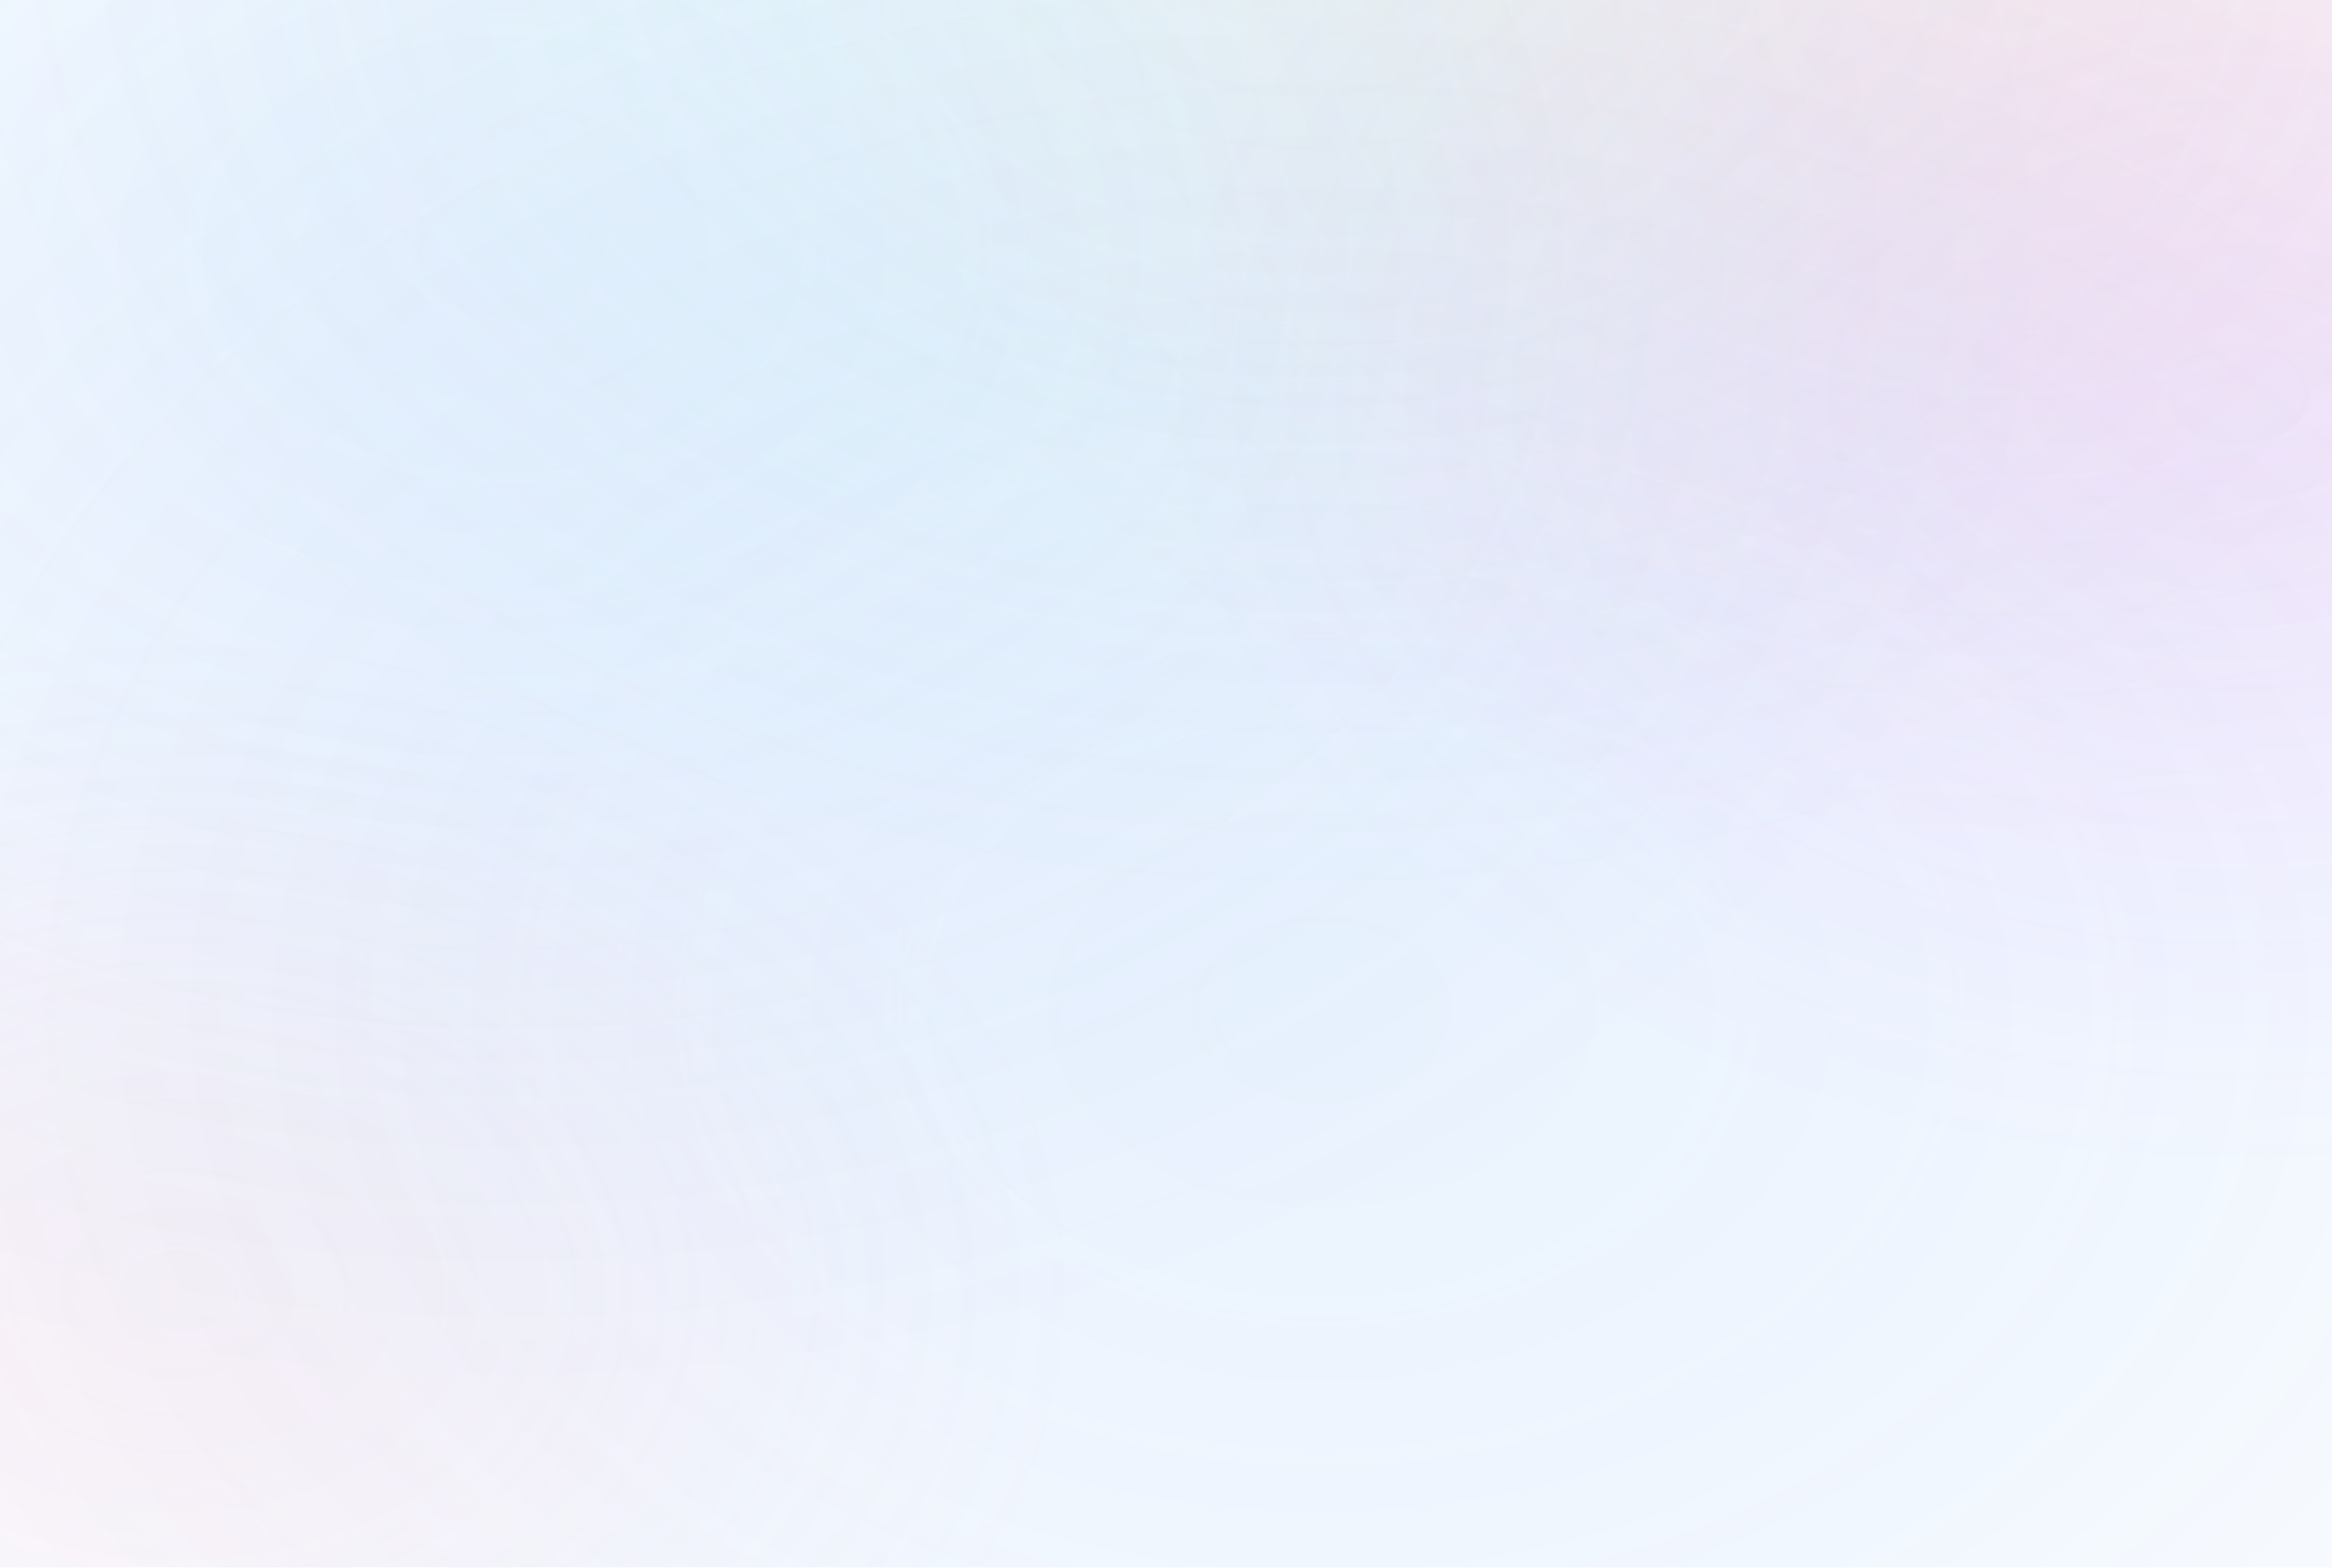 <svg width="1440" height="968" viewBox="0 0 1440 968" fill="none" xmlns="http://www.w3.org/2000/svg">
<!--monke freebasing SVGs like no tomorrow -->
<g opacity="0.1">
<ellipse opacity="0.8" cx="815.268" cy="622.614" rx="1288.88" ry="940.386" fill="url(#paint0_radial_215_10077)"/>
<ellipse opacity="0.5" cx="815.042" cy="622.014" rx="966.661" ry="705.289" fill="url(#paint1_radial_215_10077)"/>
<ellipse opacity="0.3" cx="815.648" cy="624.861" rx="644.44" ry="470.193" fill="url(#paint2_radial_215_10077)"/>
</g>
<g opacity="0.1">
<ellipse opacity="0.8" cx="310.179" cy="156.008" rx="974.179" ry="710.775" fill="url(#paint3_radial_215_10077)"/>
<ellipse opacity="0.5" cx="310.008" cy="155.556" rx="730.634" ry="533.081" fill="url(#paint4_radial_215_10077)"/>
<ellipse opacity="0.3" cx="309.479" cy="157.664" rx="487.089" ry="355.387" fill="url(#paint5_radial_215_10077)"/>
</g>
<g opacity="0.1">
<ellipse opacity="0.8" cx="809.896" cy="-58.299" rx="849.355" ry="619.701" fill="url(#paint6_radial_215_10077)"/>
<ellipse opacity="0.5" cx="809.747" cy="-58.693" rx="637.016" ry="464.776" fill="url(#paint7_radial_215_10077)"/>
<ellipse opacity="0.3" cx="809.287" cy="-56.855" rx="424.677" ry="309.851" fill="url(#paint8_radial_215_10077)"/>
</g>
<g opacity="0.1">
<ellipse opacity="0.8" cx="110.797" cy="797.47" rx="559.499" ry="408.219" fill="url(#paint9_radial_215_10077)"/>
<ellipse opacity="0.5" cx="110.699" cy="797.21" rx="419.624" ry="306.164" fill="url(#paint10_radial_215_10077)"/>
<ellipse opacity="0.3" cx="110.396" cy="798.42" rx="279.75" ry="204.109" fill="url(#paint11_radial_215_10077)"/>
</g>
<g opacity="0.1">
<ellipse opacity="0.8" cx="1238.08" cy="-13.777" rx="738.405" ry="538.751" fill="url(#paint12_radial_215_10077)"/>
<ellipse opacity="0.5" cx="1237.95" cy="-14.12" rx="553.804" ry="404.063" fill="url(#paint13_radial_215_10077)"/>
<ellipse opacity="0.3" cx="1237.55" cy="-12.522" rx="369.203" ry="269.375" fill="url(#paint14_radial_215_10077)"/>
</g>
<g opacity="0.1">
<ellipse opacity="0.8" cx="1383.4" cy="243.42" rx="671.985" ry="484.288" fill="url(#paint15_radial_215_10077)"/>
<ellipse opacity="0.5" cx="1382.79" cy="243.419" rx="567.522" ry="409.248" fill="url(#paint16_radial_215_10077)"/>
<ellipse opacity="0.3" cx="1382.18" cy="243.42" rx="335.992" ry="242.491" fill="url(#paint17_radial_215_10077)"/>
</g>
<defs>
<radialGradient id="paint0_radial_215_10077" cx="0" cy="0" r="1" gradientUnits="userSpaceOnUse" gradientTransform="translate(815.268 622.614) rotate(90) scale(940.386 1288.88)">
<stop stop-color="#1877F2"/>
<stop offset="1" stop-color="#1877F2" stop-opacity="0"/>
</radialGradient>
<radialGradient id="paint1_radial_215_10077" cx="0" cy="0" r="1" gradientUnits="userSpaceOnUse" gradientTransform="translate(815.042 622.014) rotate(90) scale(705.289 966.661)">
<stop stop-color="#1877F2"/>
<stop offset="1" stop-color="#1877F2" stop-opacity="0"/>
</radialGradient>
<radialGradient id="paint2_radial_215_10077" cx="0" cy="0" r="1" gradientUnits="userSpaceOnUse" gradientTransform="translate(815.648 624.861) rotate(90) scale(470.193 644.44)">
<stop stop-color="#1877F2"/>
<stop offset="1" stop-color="#1877F2" stop-opacity="0"/>
</radialGradient>
<radialGradient id="paint3_radial_215_10077" cx="0" cy="0" r="1" gradientUnits="userSpaceOnUse" gradientTransform="translate(310.179 156.008) rotate(90) scale(710.775 974.179)">
<stop stop-color="#1877F2"/>
<stop offset="1" stop-color="#1877F2" stop-opacity="0"/>
</radialGradient>
<radialGradient id="paint4_radial_215_10077" cx="0" cy="0" r="1" gradientUnits="userSpaceOnUse" gradientTransform="translate(310.008 155.556) rotate(90) scale(533.081 730.634)">
<stop stop-color="#1877F2"/>
<stop offset="1" stop-color="#1877F2" stop-opacity="0"/>
</radialGradient>
<radialGradient id="paint5_radial_215_10077" cx="0" cy="0" r="1" gradientUnits="userSpaceOnUse" gradientTransform="translate(309.479 157.664) rotate(90) scale(355.387 487.089)">
<stop stop-color="#1877F2"/>
<stop offset="1" stop-color="#1877F2" stop-opacity="0"/>
</radialGradient>
<radialGradient id="paint6_radial_215_10077" cx="0" cy="0" r="1" gradientUnits="userSpaceOnUse" gradientTransform="translate(809.896 -58.299) rotate(90) scale(619.701 849.355)">
<stop stop-color="#74E4C9"/>
<stop offset="1" stop-color="#74E4C9" stop-opacity="0"/>
</radialGradient>
<radialGradient id="paint7_radial_215_10077" cx="0" cy="0" r="1" gradientUnits="userSpaceOnUse" gradientTransform="translate(809.747 -58.693) rotate(90) scale(464.776 637.016)">
<stop stop-color="#74E4C9"/>
<stop offset="1" stop-color="#74E4C9" stop-opacity="0"/>
</radialGradient>
<radialGradient id="paint8_radial_215_10077" cx="0" cy="0" r="1" gradientUnits="userSpaceOnUse" gradientTransform="translate(809.287 -56.855) rotate(90) scale(309.851 424.677)">
<stop stop-color="#74E4C9"/>
<stop offset="1" stop-color="#74E4C9" stop-opacity="0"/>
</radialGradient>
<radialGradient id="paint9_radial_215_10077" cx="0" cy="0" r="1" gradientUnits="userSpaceOnUse" gradientTransform="translate(110.797 797.47) rotate(90) scale(408.219 559.499)">
<stop stop-color="#E483A7"/>
<stop offset="1" stop-color="#E483A7" stop-opacity="0"/>
</radialGradient>
<radialGradient id="paint10_radial_215_10077" cx="0" cy="0" r="1" gradientUnits="userSpaceOnUse" gradientTransform="translate(110.699 797.21) rotate(90) scale(306.164 419.624)">
<stop stop-color="#E483A7"/>
<stop offset="1" stop-color="#E483A7" stop-opacity="0"/>
</radialGradient>
<radialGradient id="paint11_radial_215_10077" cx="0" cy="0" r="1" gradientUnits="userSpaceOnUse" gradientTransform="translate(110.396 798.42) rotate(90) scale(204.109 279.75)">
<stop stop-color="#E483A7"/>
<stop offset="1" stop-color="#E483A7" stop-opacity="0"/>
</radialGradient>
<radialGradient id="paint12_radial_215_10077" cx="0" cy="0" r="1" gradientUnits="userSpaceOnUse" gradientTransform="translate(1238.08 -13.777) rotate(90) scale(538.751 738.405)">
<stop stop-color="#FF6C5C"/>
<stop offset="1" stop-color="#FF6C5C" stop-opacity="0"/>
</radialGradient>
<radialGradient id="paint13_radial_215_10077" cx="0" cy="0" r="1" gradientUnits="userSpaceOnUse" gradientTransform="translate(1237.95 -14.12) rotate(90) scale(404.063 553.804)">
<stop stop-color="#FF6C5C"/>
<stop offset="1" stop-color="#FF6C5C" stop-opacity="0"/>
</radialGradient>
<radialGradient id="paint14_radial_215_10077" cx="0" cy="0" r="1" gradientUnits="userSpaceOnUse" gradientTransform="translate(1237.55 -12.522) rotate(90) scale(269.375 369.203)">
<stop stop-color="#FF6C5C"/>
<stop offset="1" stop-color="#FF6C5C" stop-opacity="0"/>
</radialGradient>
<radialGradient id="paint15_radial_215_10077" cx="0" cy="0" r="1" gradientUnits="userSpaceOnUse" gradientTransform="translate(1383.4 243.42) rotate(90) scale(484.288 671.985)">
<stop stop-color="#A033FF"/>
<stop offset="1" stop-color="#A033FF" stop-opacity="0"/>
</radialGradient>
<radialGradient id="paint16_radial_215_10077" cx="0" cy="0" r="1" gradientUnits="userSpaceOnUse" gradientTransform="translate(1382.79 243.419) rotate(90) scale(409.248 567.522)">
<stop stop-color="#A033FF"/>
<stop offset="1" stop-color="#A033FF" stop-opacity="0"/>
</radialGradient>
<radialGradient id="paint17_radial_215_10077" cx="0" cy="0" r="1" gradientUnits="userSpaceOnUse" gradientTransform="translate(1382.18 243.42) rotate(90) scale(242.491 335.992)">
<stop stop-color="#A033FF"/>
<stop offset="1" stop-color="#A033FF" stop-opacity="0"/>
</radialGradient>
</defs>
</svg>
